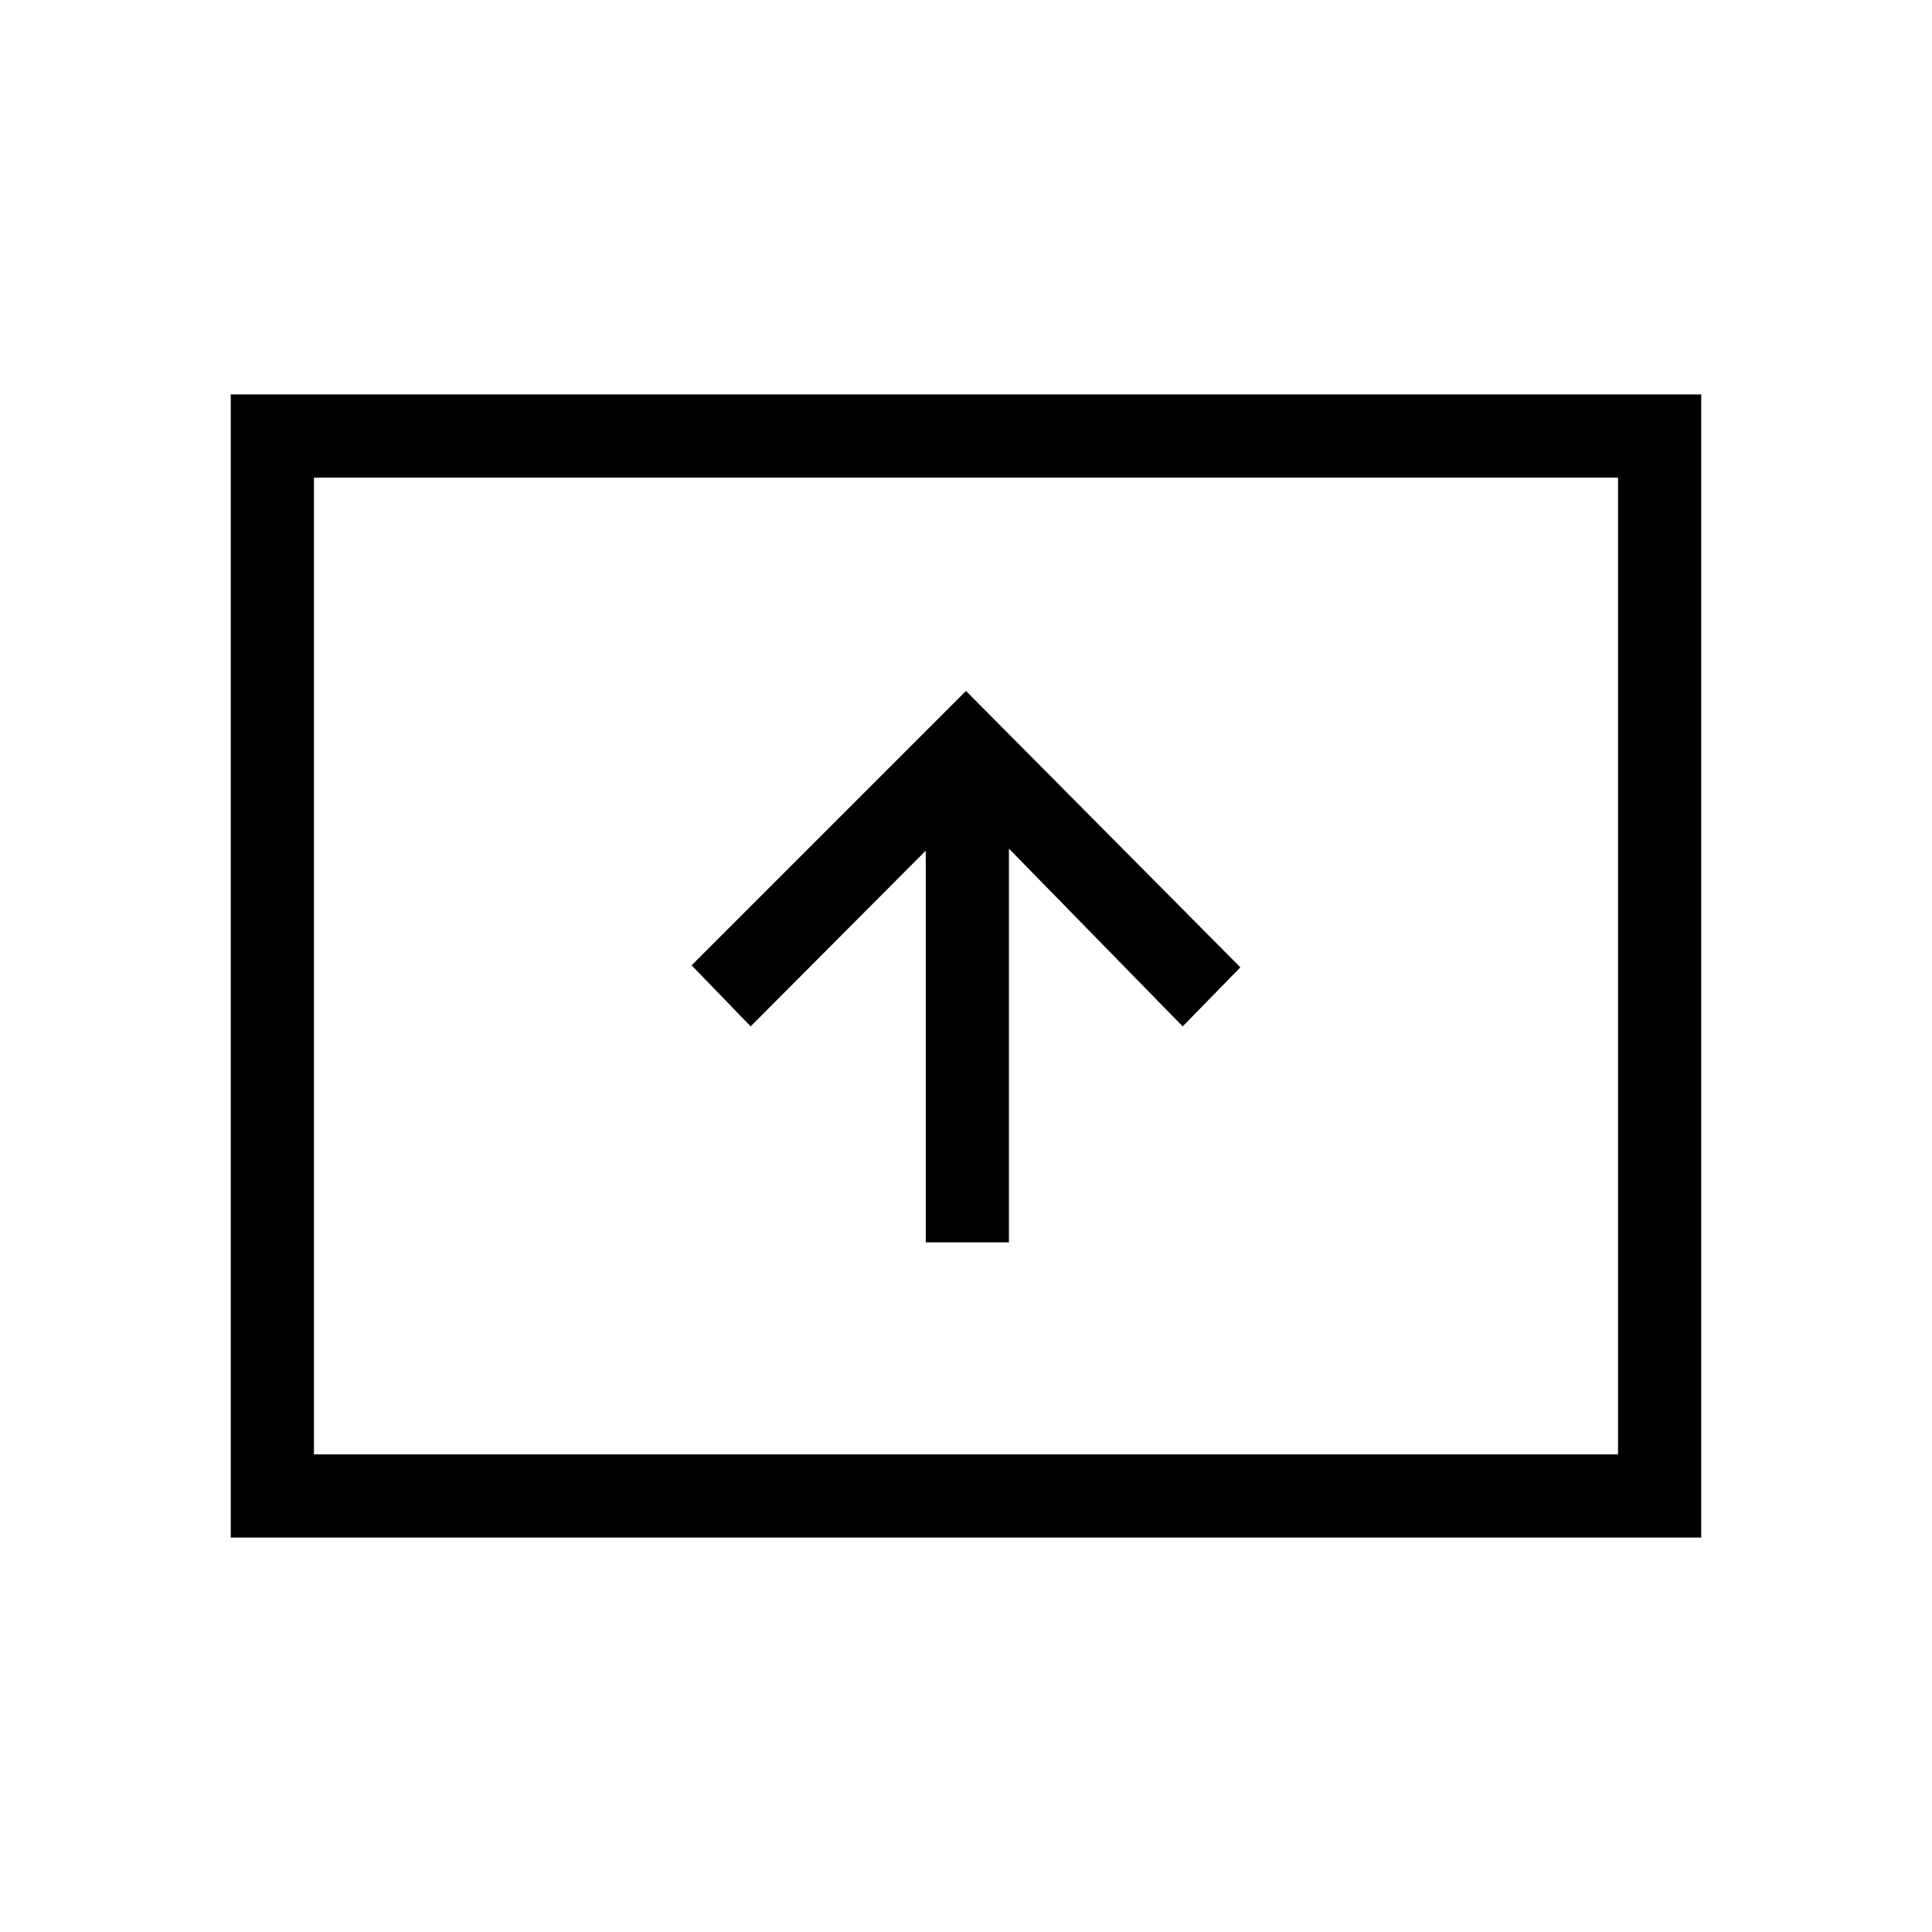 <svg xmlns="http://www.w3.org/2000/svg" height="40" viewBox="0 -960 960 960" width="40"><path d="M460-342.67h41.33v-195.66L587.67-450l28.66-29.33L480-616.67 343.67-480.33 373-450l87-87.33v194.66ZM114.67-196v-568h730.66v568H114.67ZM156-237.33h648v-485.34H156v485.34Zm0 0v-485.34 485.34Z"/></svg>